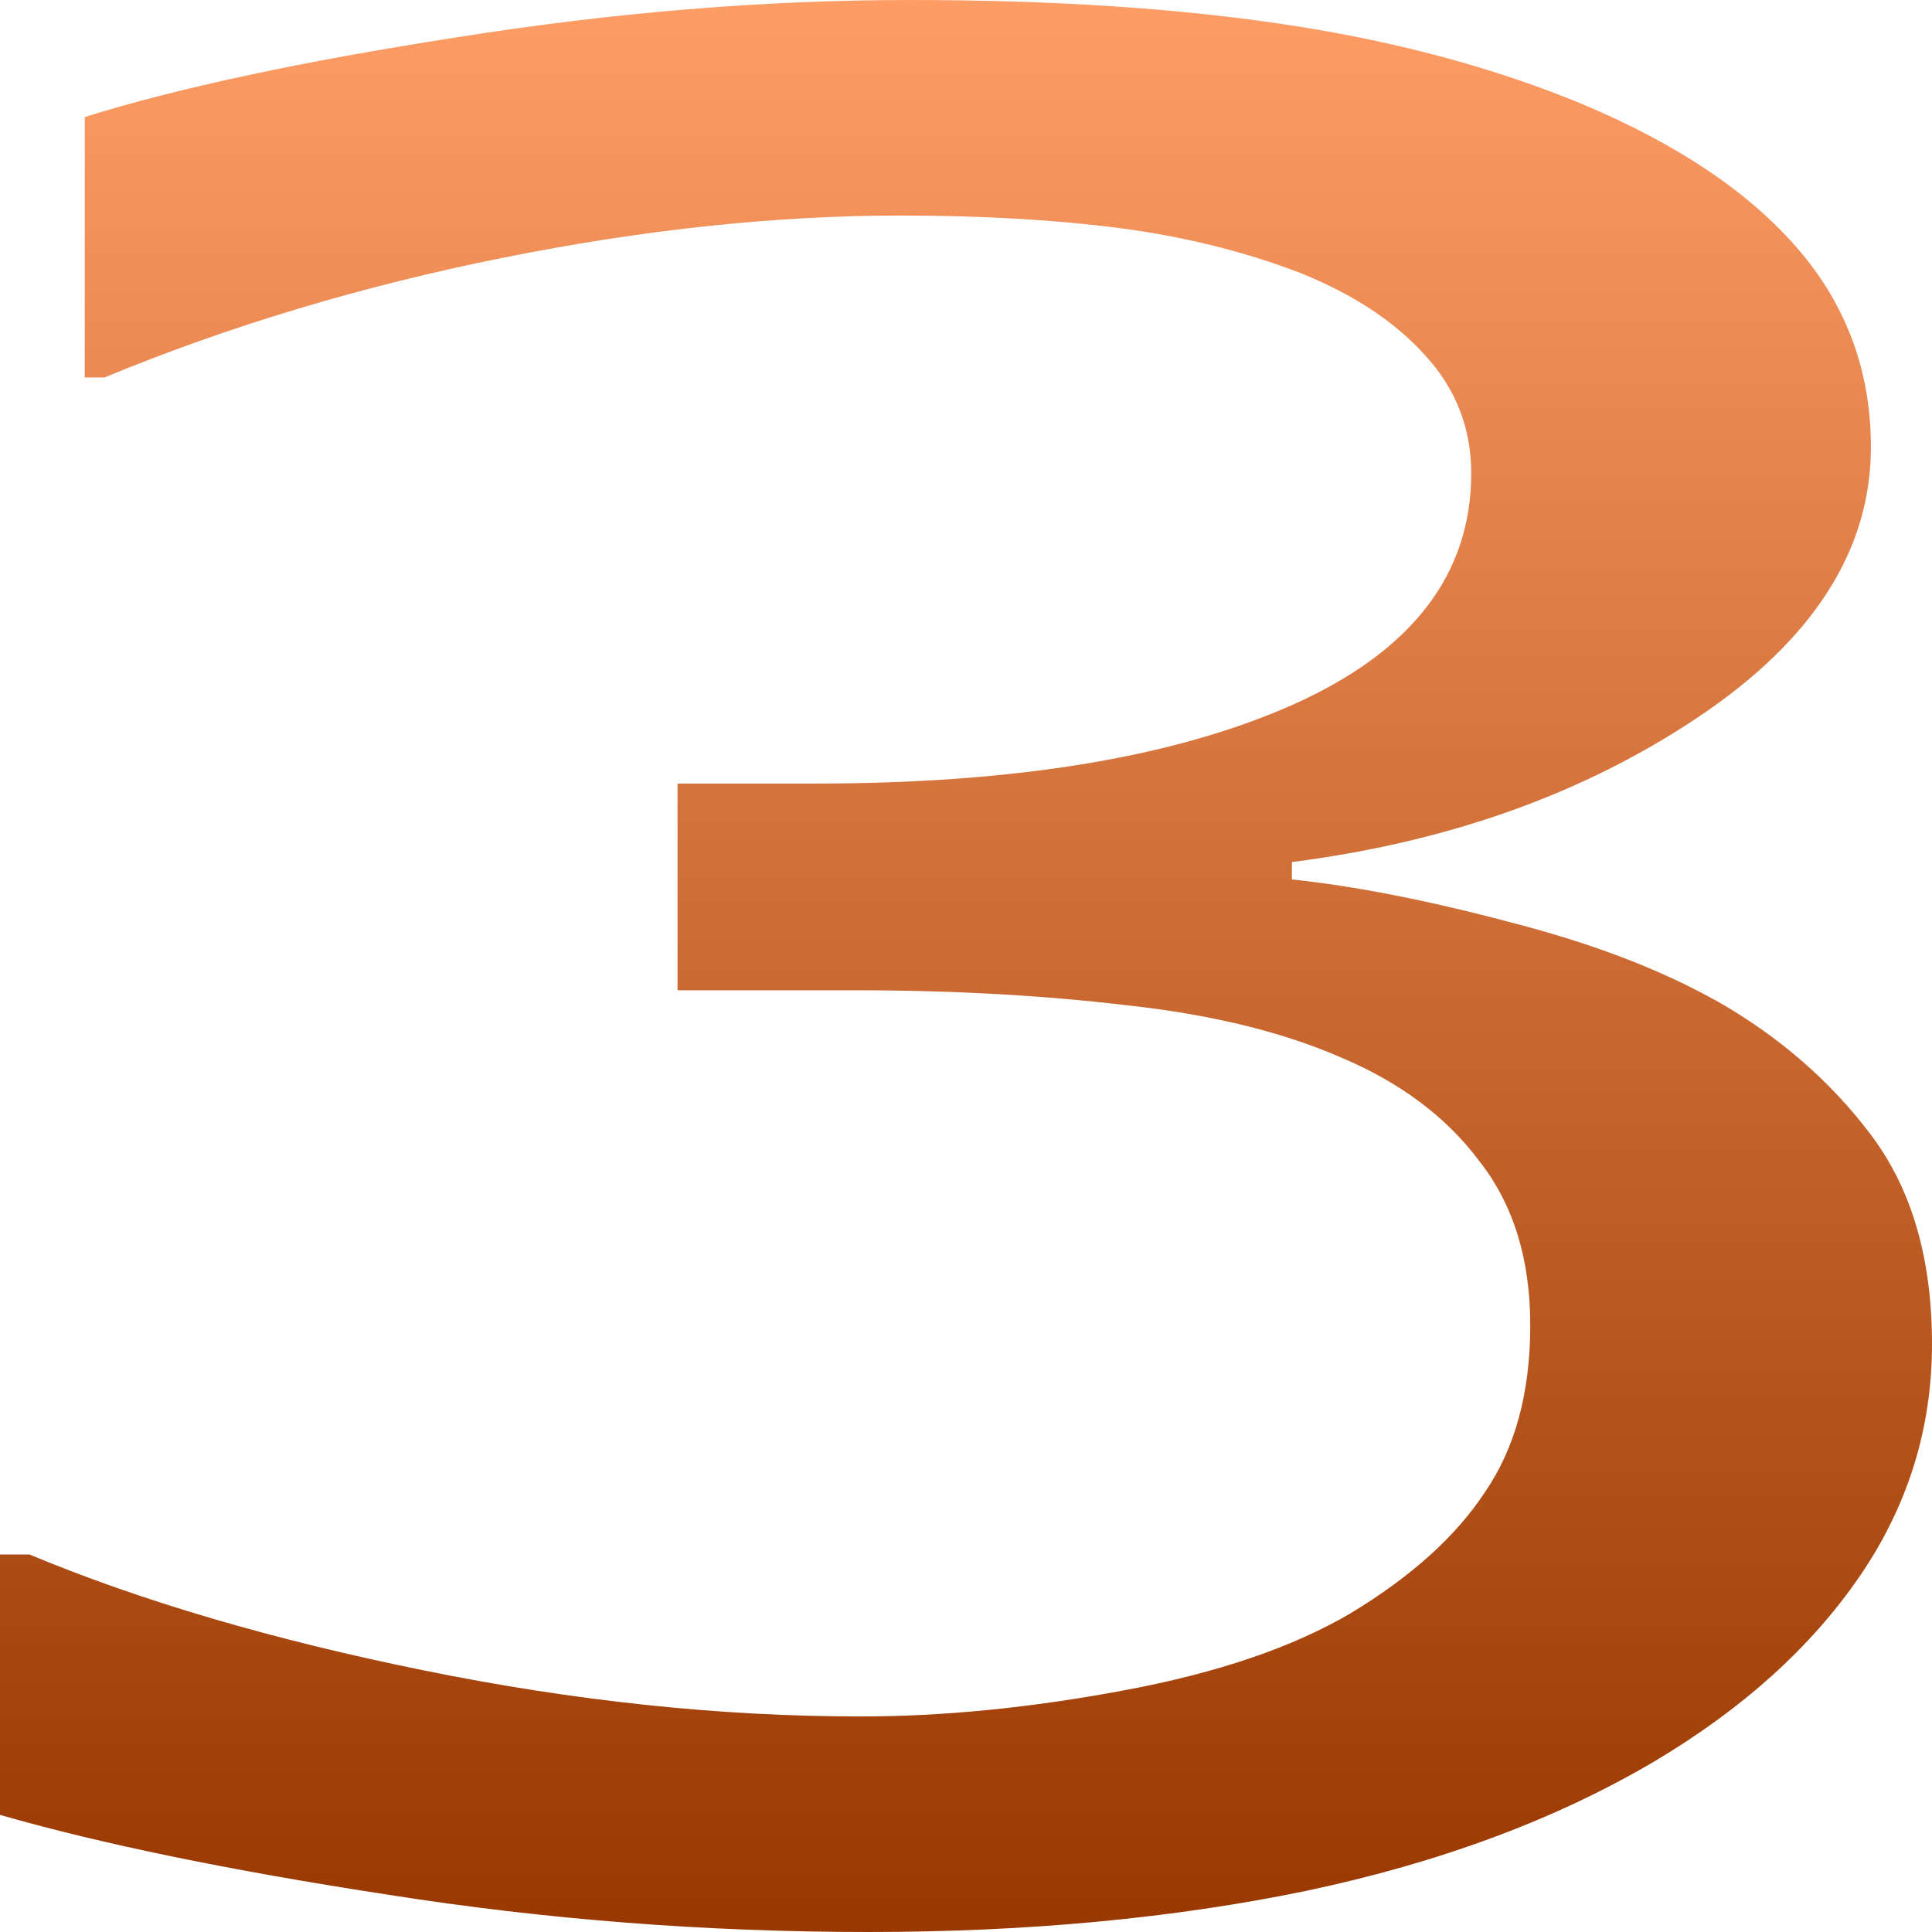 <svg xmlns="http://www.w3.org/2000/svg" width="16" height="16" version="1.1">
 <defs>
   <style id="current-color-scheme" type="text/css">
   .ColorScheme-Text { color: #d3dae3; } .ColorScheme-Highlight { color:#5294e2; }
  </style>
  <linearGradient id="arrongin" x1="0%" x2="0%" y1="0%" y2="100%">
   <stop offset="0%" style="stop-color:#dd9b44; stop-opacity:1"/>
   <stop offset="100%" style="stop-color:#ad6c16; stop-opacity:1"/>
  </linearGradient>
  <linearGradient id="aurora" x1="0%" x2="0%" y1="0%" y2="100%">
   <stop offset="0%" style="stop-color:#09D4DF; stop-opacity:1"/>
   <stop offset="100%" style="stop-color:#9269F4; stop-opacity:1"/>
  </linearGradient>
  <linearGradient id="cyberneon" x1="0%" x2="0%" y1="0%" y2="100%">
    <stop offset="0" style="stop-color:#0abdc6; stop-opacity:1"/>
    <stop offset="1" style="stop-color:#ea00d9; stop-opacity:1"/>
  </linearGradient>
  <linearGradient id="fitdance" x1="0%" x2="0%" y1="0%" y2="100%">
   <stop offset="0%" style="stop-color:#1AD6AB; stop-opacity:1"/>
   <stop offset="100%" style="stop-color:#329DB6; stop-opacity:1"/>
  </linearGradient>
  <linearGradient id="oomox" x1="0%" x2="0%" y1="0%" y2="100%">
   <stop offset="0%" style="stop-color:#ff9d66; stop-opacity:1"/>
   <stop offset="100%" style="stop-color:#993700; stop-opacity:1"/>
  </linearGradient>
  <linearGradient id="rainblue" x1="0%" x2="0%" y1="0%" y2="100%">
   <stop offset="0%" style="stop-color:#00F260; stop-opacity:1"/>
   <stop offset="100%" style="stop-color:#0575E6; stop-opacity:1"/>
  </linearGradient>
  <linearGradient id="sunrise" x1="0%" x2="0%" y1="0%" y2="100%">
   <stop offset="0%" style="stop-color: #FF8501; stop-opacity:1"/>
   <stop offset="100%" style="stop-color: #FFCB01; stop-opacity:1"/>
  </linearGradient>
  <linearGradient id="telinkrin" x1="0%" x2="0%" y1="0%" y2="100%">
   <stop offset="0%" style="stop-color: #b2ced6; stop-opacity:1"/>
   <stop offset="100%" style="stop-color: #6da5b7; stop-opacity:1"/>
  </linearGradient>
  <linearGradient id="60spsycho" x1="0%" x2="0%" y1="0%" y2="100%">
   <stop offset="0%" style="stop-color: #df5940; stop-opacity:1"/>
   <stop offset="25%" style="stop-color: #d8d15f; stop-opacity:1"/>
   <stop offset="50%" style="stop-color: #e9882a; stop-opacity:1"/>
   <stop offset="100%" style="stop-color: #279362; stop-opacity:1"/>
  </linearGradient>
  <linearGradient id="90ssummer" x1="0%" x2="0%" y1="0%" y2="100%">
   <stop offset="0%" style="stop-color: #f618c7; stop-opacity:1"/>
   <stop offset="20%" style="stop-color: #94ffab; stop-opacity:1"/>
   <stop offset="50%" style="stop-color: #fbfd54; stop-opacity:1"/>
   <stop offset="100%" style="stop-color: #0f83ae; stop-opacity:1"/>
  </linearGradient>
 </defs>
 <path fill="url(#oomox)" class="ColorScheme-Text" d="M 14.206,8.283 Q 14.989,8.727 15.494,9.398 16,10.068 16,11.131 q 0,1.052 -0.603,1.929 -0.603,0.877 -1.696,1.527 -1.223,0.722 -2.887,1.073 Q 9.166,16 7.193,16 5.171,16 3.213,15.691 1.256,15.391 0,15.03 v -2.156 h 0.245 q 1.386,0.578 3.262,0.959 1.876,0.382 3.621,0.382 1.028,0 2.185,-0.217 1.158,-0.216 1.876,-0.64 0.75,-0.454 1.109,-1.001 0.375,-0.547 0.375,-1.382 0,-0.825 -0.424,-1.362 Q 11.841,9.068 11.107,8.758 10.373,8.438 9.329,8.325 8.286,8.201 7.079,8.201 H 5.611 V 6.489 h 1.142 q 2.479,0 3.947,-0.65 1.484,-0.66 1.484,-1.919 0,-0.557 -0.375,-0.97 Q 11.433,2.527 10.765,2.259 10.063,1.991 9.264,1.888 8.465,1.785 7.454,1.785 q -1.55,0 -3.295,0.351 Q 2.414,2.486 0.865,3.126 H 0.702 V 0.969 Q 1.859,0.608 3.784,0.309 5.725,0 7.535,0 q 1.778,0 3.131,0.206 1.354,0.206 2.447,0.66 1.175,0.495 1.778,1.197 0.603,0.701 0.603,1.64 0,1.279 -1.435,2.239 -1.419,0.949 -3.36,1.197 v 0.144 q 0.783,0.083 1.794,0.351 1.011,0.258 1.713,0.65 z" font-size="75.843" font-weight="400" letter-spacing="0" word-spacing="0"/>
</svg>
